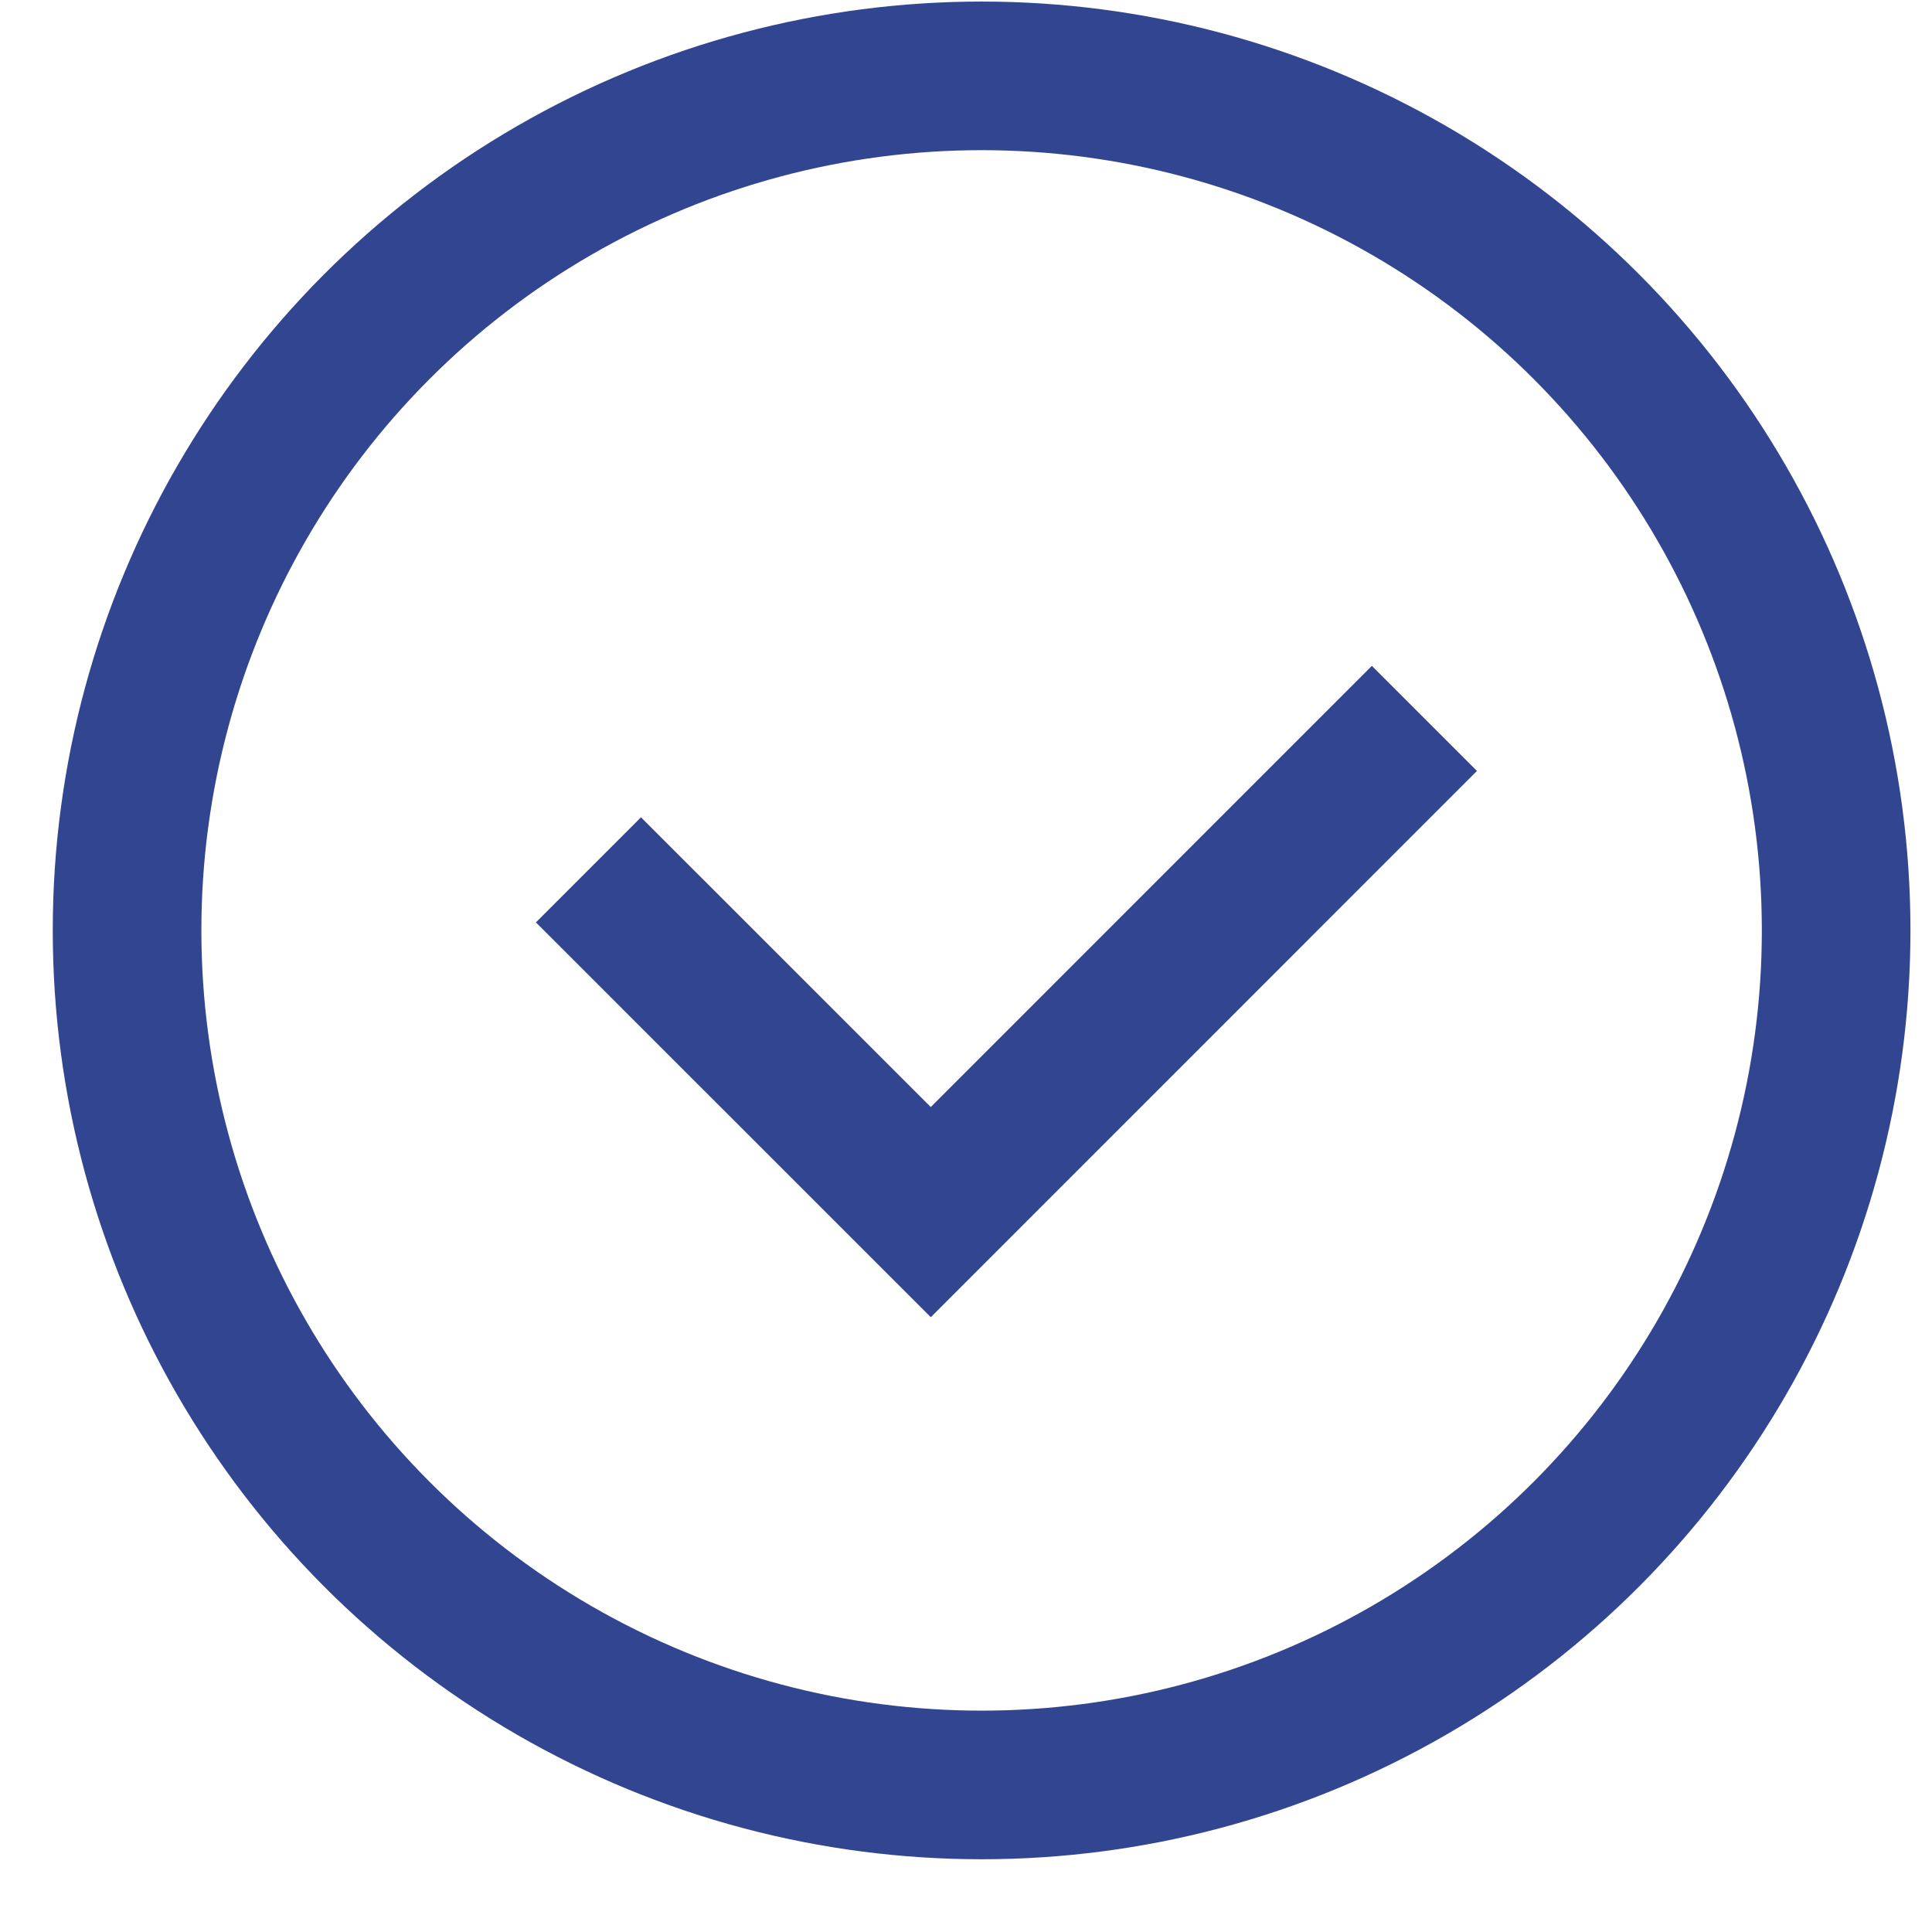 <svg width="26" height="26" viewBox="0 0 26 26" fill="none" xmlns="http://www.w3.org/2000/svg">
<circle cx="13.21" cy="12.521" r="11.5" stroke="#324591" stroke-width="2"/>
<path d="M7.919 11.706L12.526 16.312L19.169 9.668" stroke="#324591" stroke-width="2"/>
</svg>
